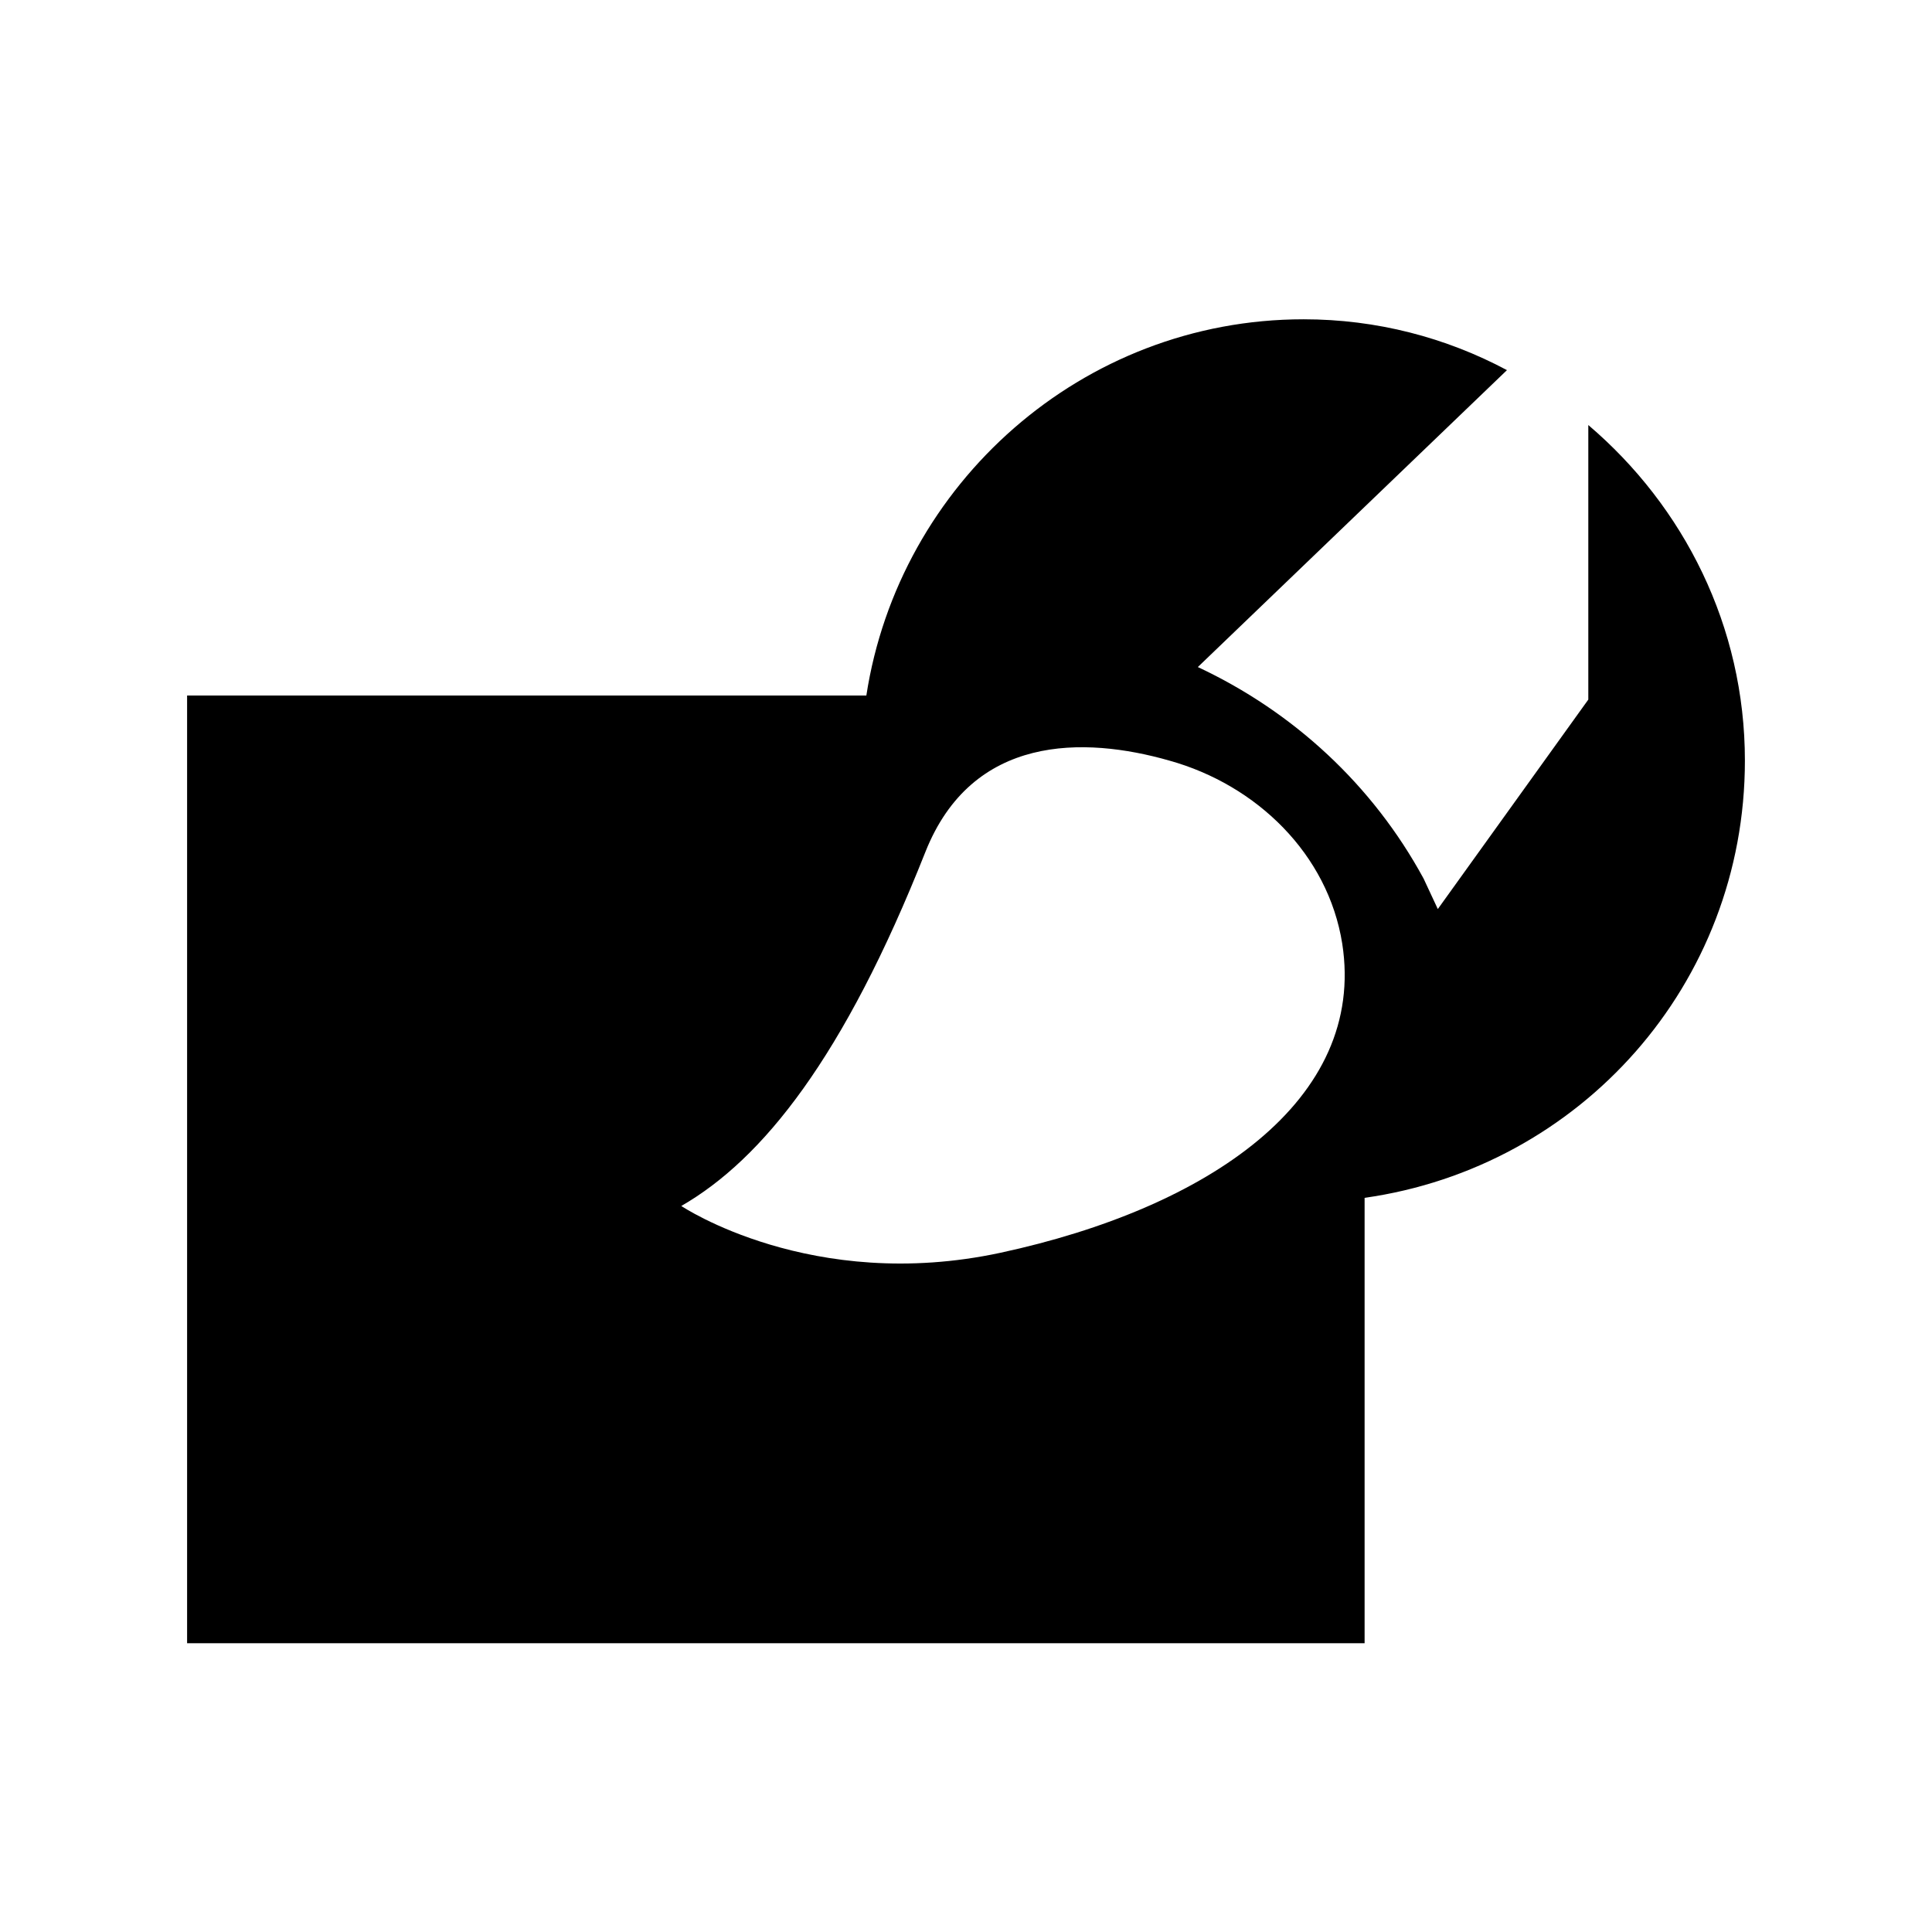 <svg version="1.1" x="0px" y="0px" viewBox="0 0 95 95">


    <path
      d="M78.1,20.9v13.5l-7.4,10.3L70,43.2c-2.5-4.6-6.4-8.2-11.1-10.4l15.2-14.6c-3-1.6-6.4-2.5-10-2.5    c-10.9,0-19.9,8.1-21.5,18.5H9.2v46.6h57.9V58.9c10.6-1.5,18.7-10.5,18.7-21.5C85.8,30.8,82.8,24.9,78.1,20.9z M49.2,61.6    c-9.3,2-15.7-2.3-15.7-2.3c4-2.3,8-7.3,12-17.4c2.3-5.8,7.8-5.7,12-4.5c4.3,1.2,7.8,4.6,8.5,9C67.2,54.1,59.4,59.4,49.2,61.6z" />

</svg>
